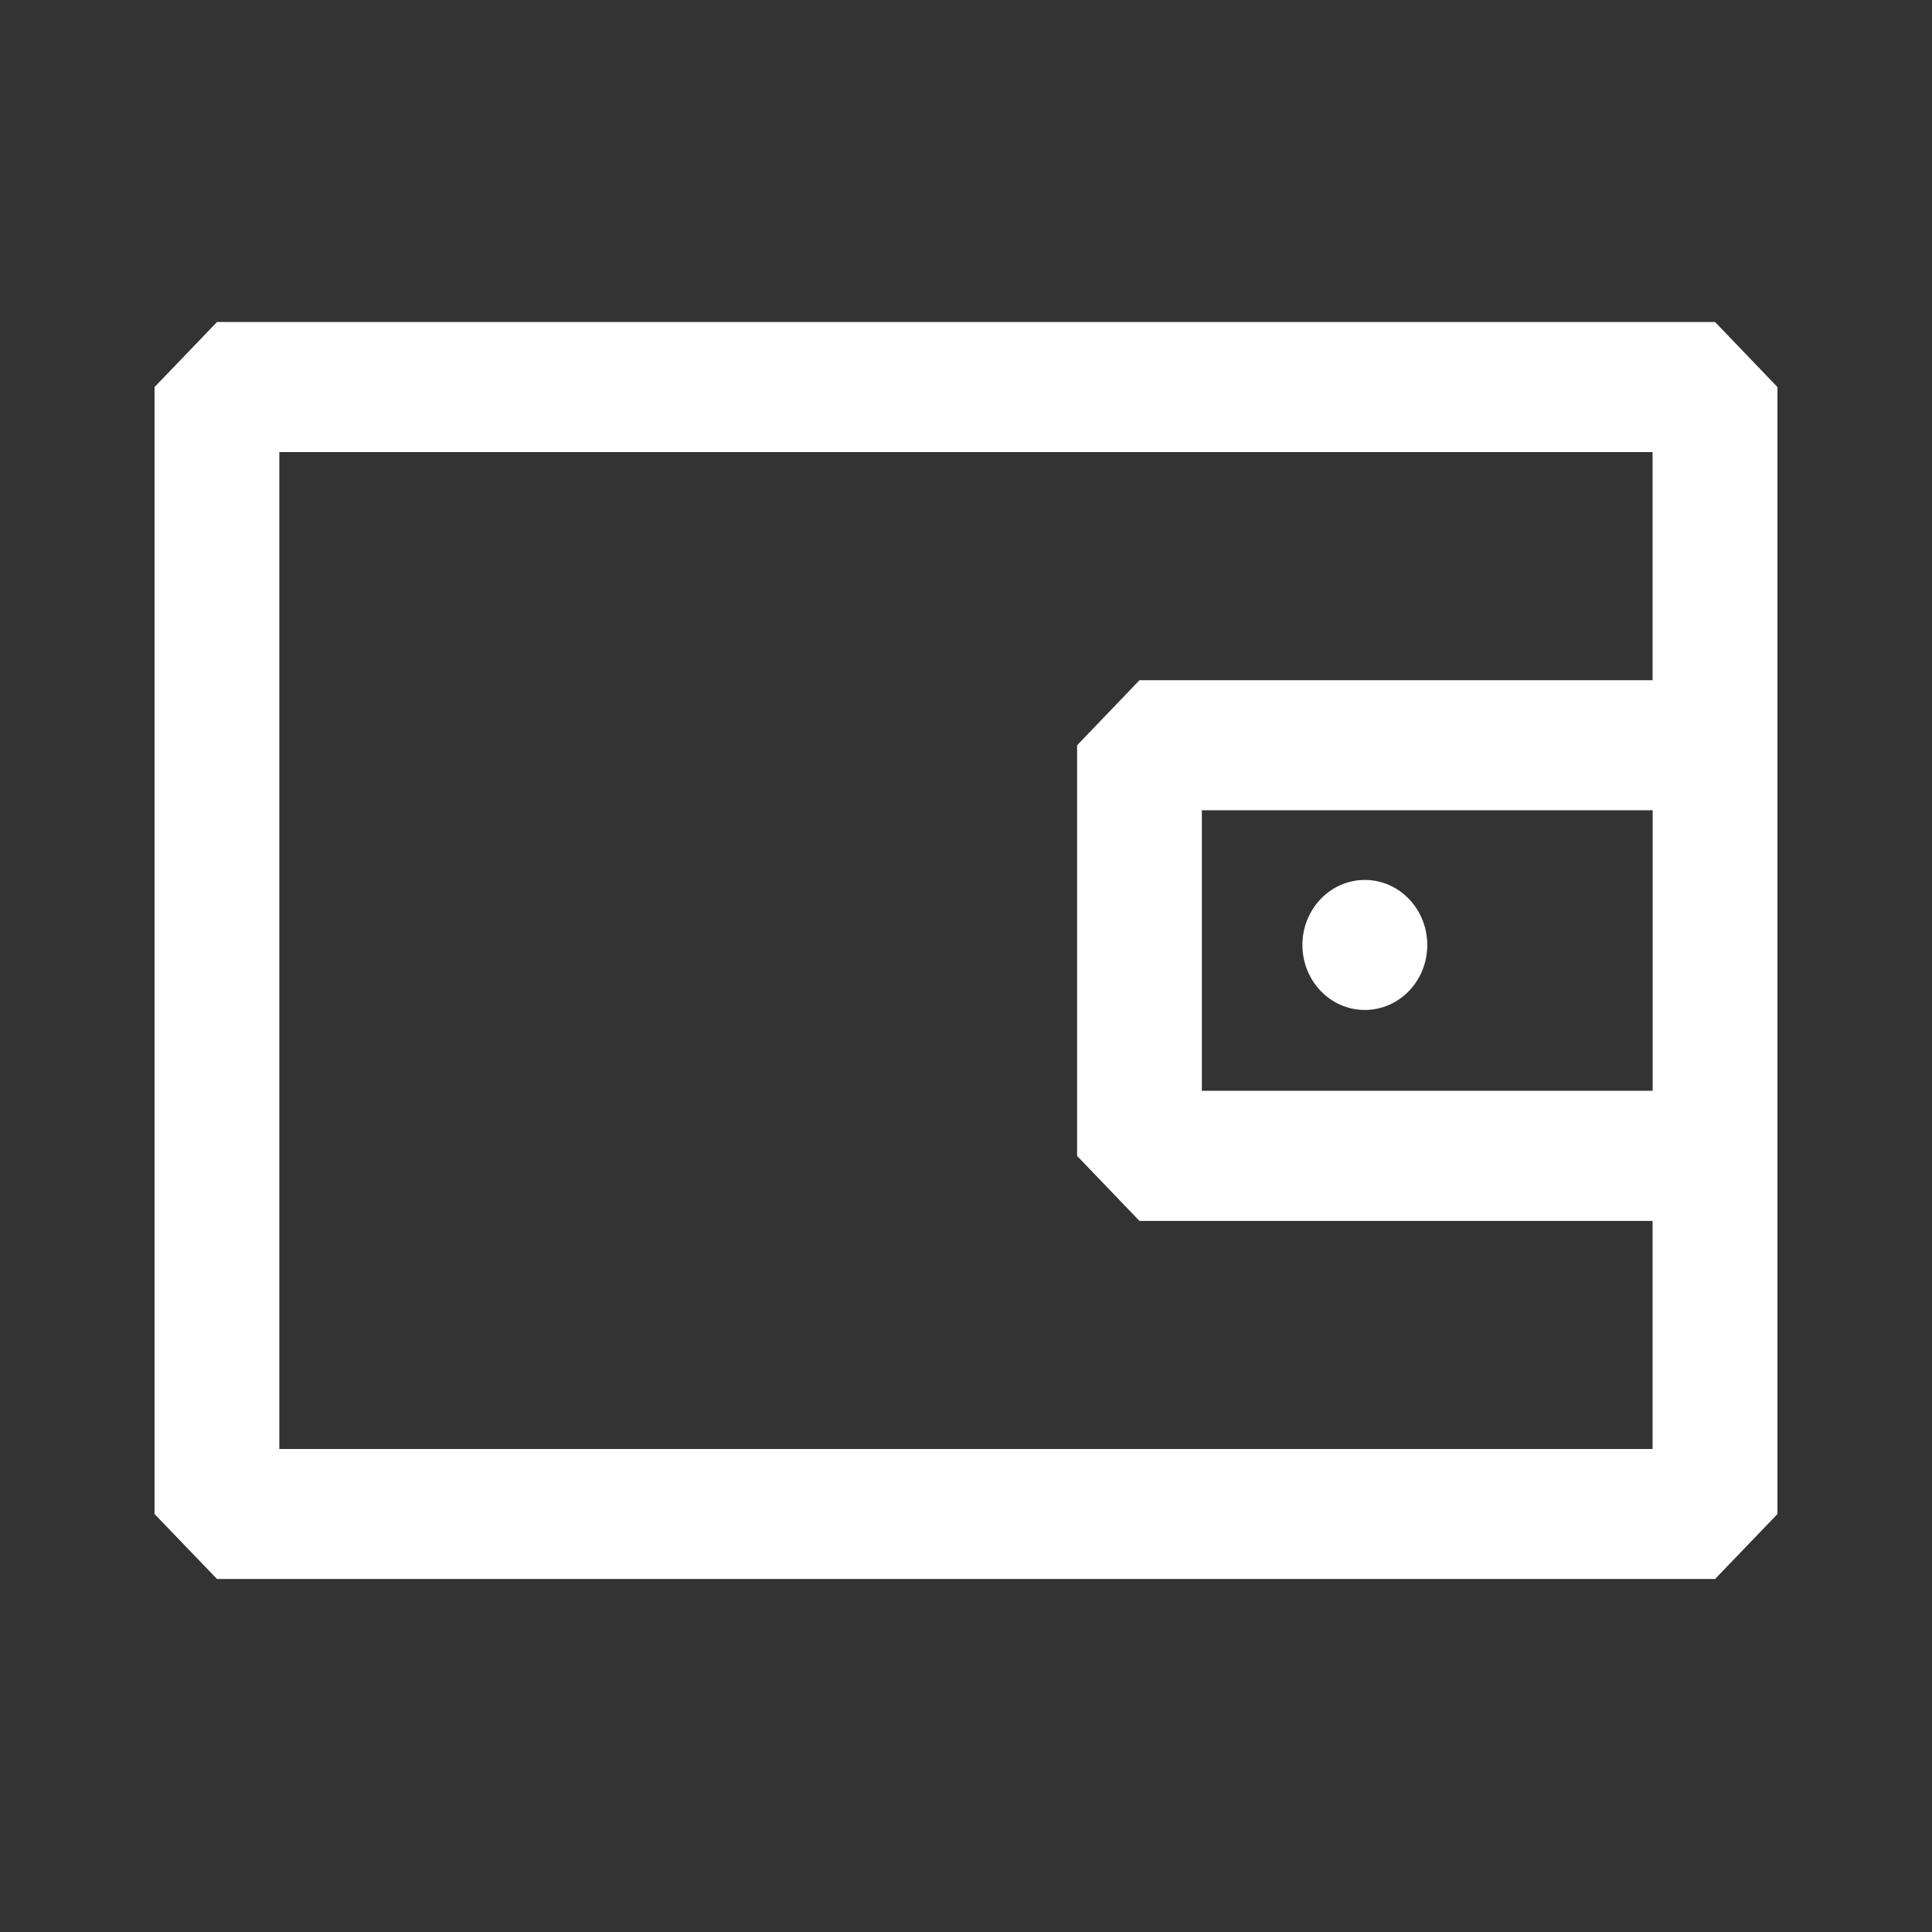 <svg xmlns="http://www.w3.org/2000/svg" width="24" height="24" viewBox="0 0 24 24">
    <rect x="0" y="0" width="24" height="24" fill="#333333" stroke="none"/>
    <g fill="#fff" fill-rule="evenodd">
        <path d="M2.696 4l-.776.808v14l.776.807h18.609l.775-.807v-14L21.305 4H2.695zm.775 1.616h17.058V8.45h-6.374l-.775.808v5.101l.775.808h6.374v2.833H3.47V5.616zm11.46 7.934h5.599v-3.485H14.93v3.485z"/>
        <path d="M16.954 12.546c.429 0 .776-.36.776-.807 0-.446-.347-.808-.776-.808-.428 0-.775.362-.775.808 0 .446.347.807.775.807"/>
    </g>
</svg>
